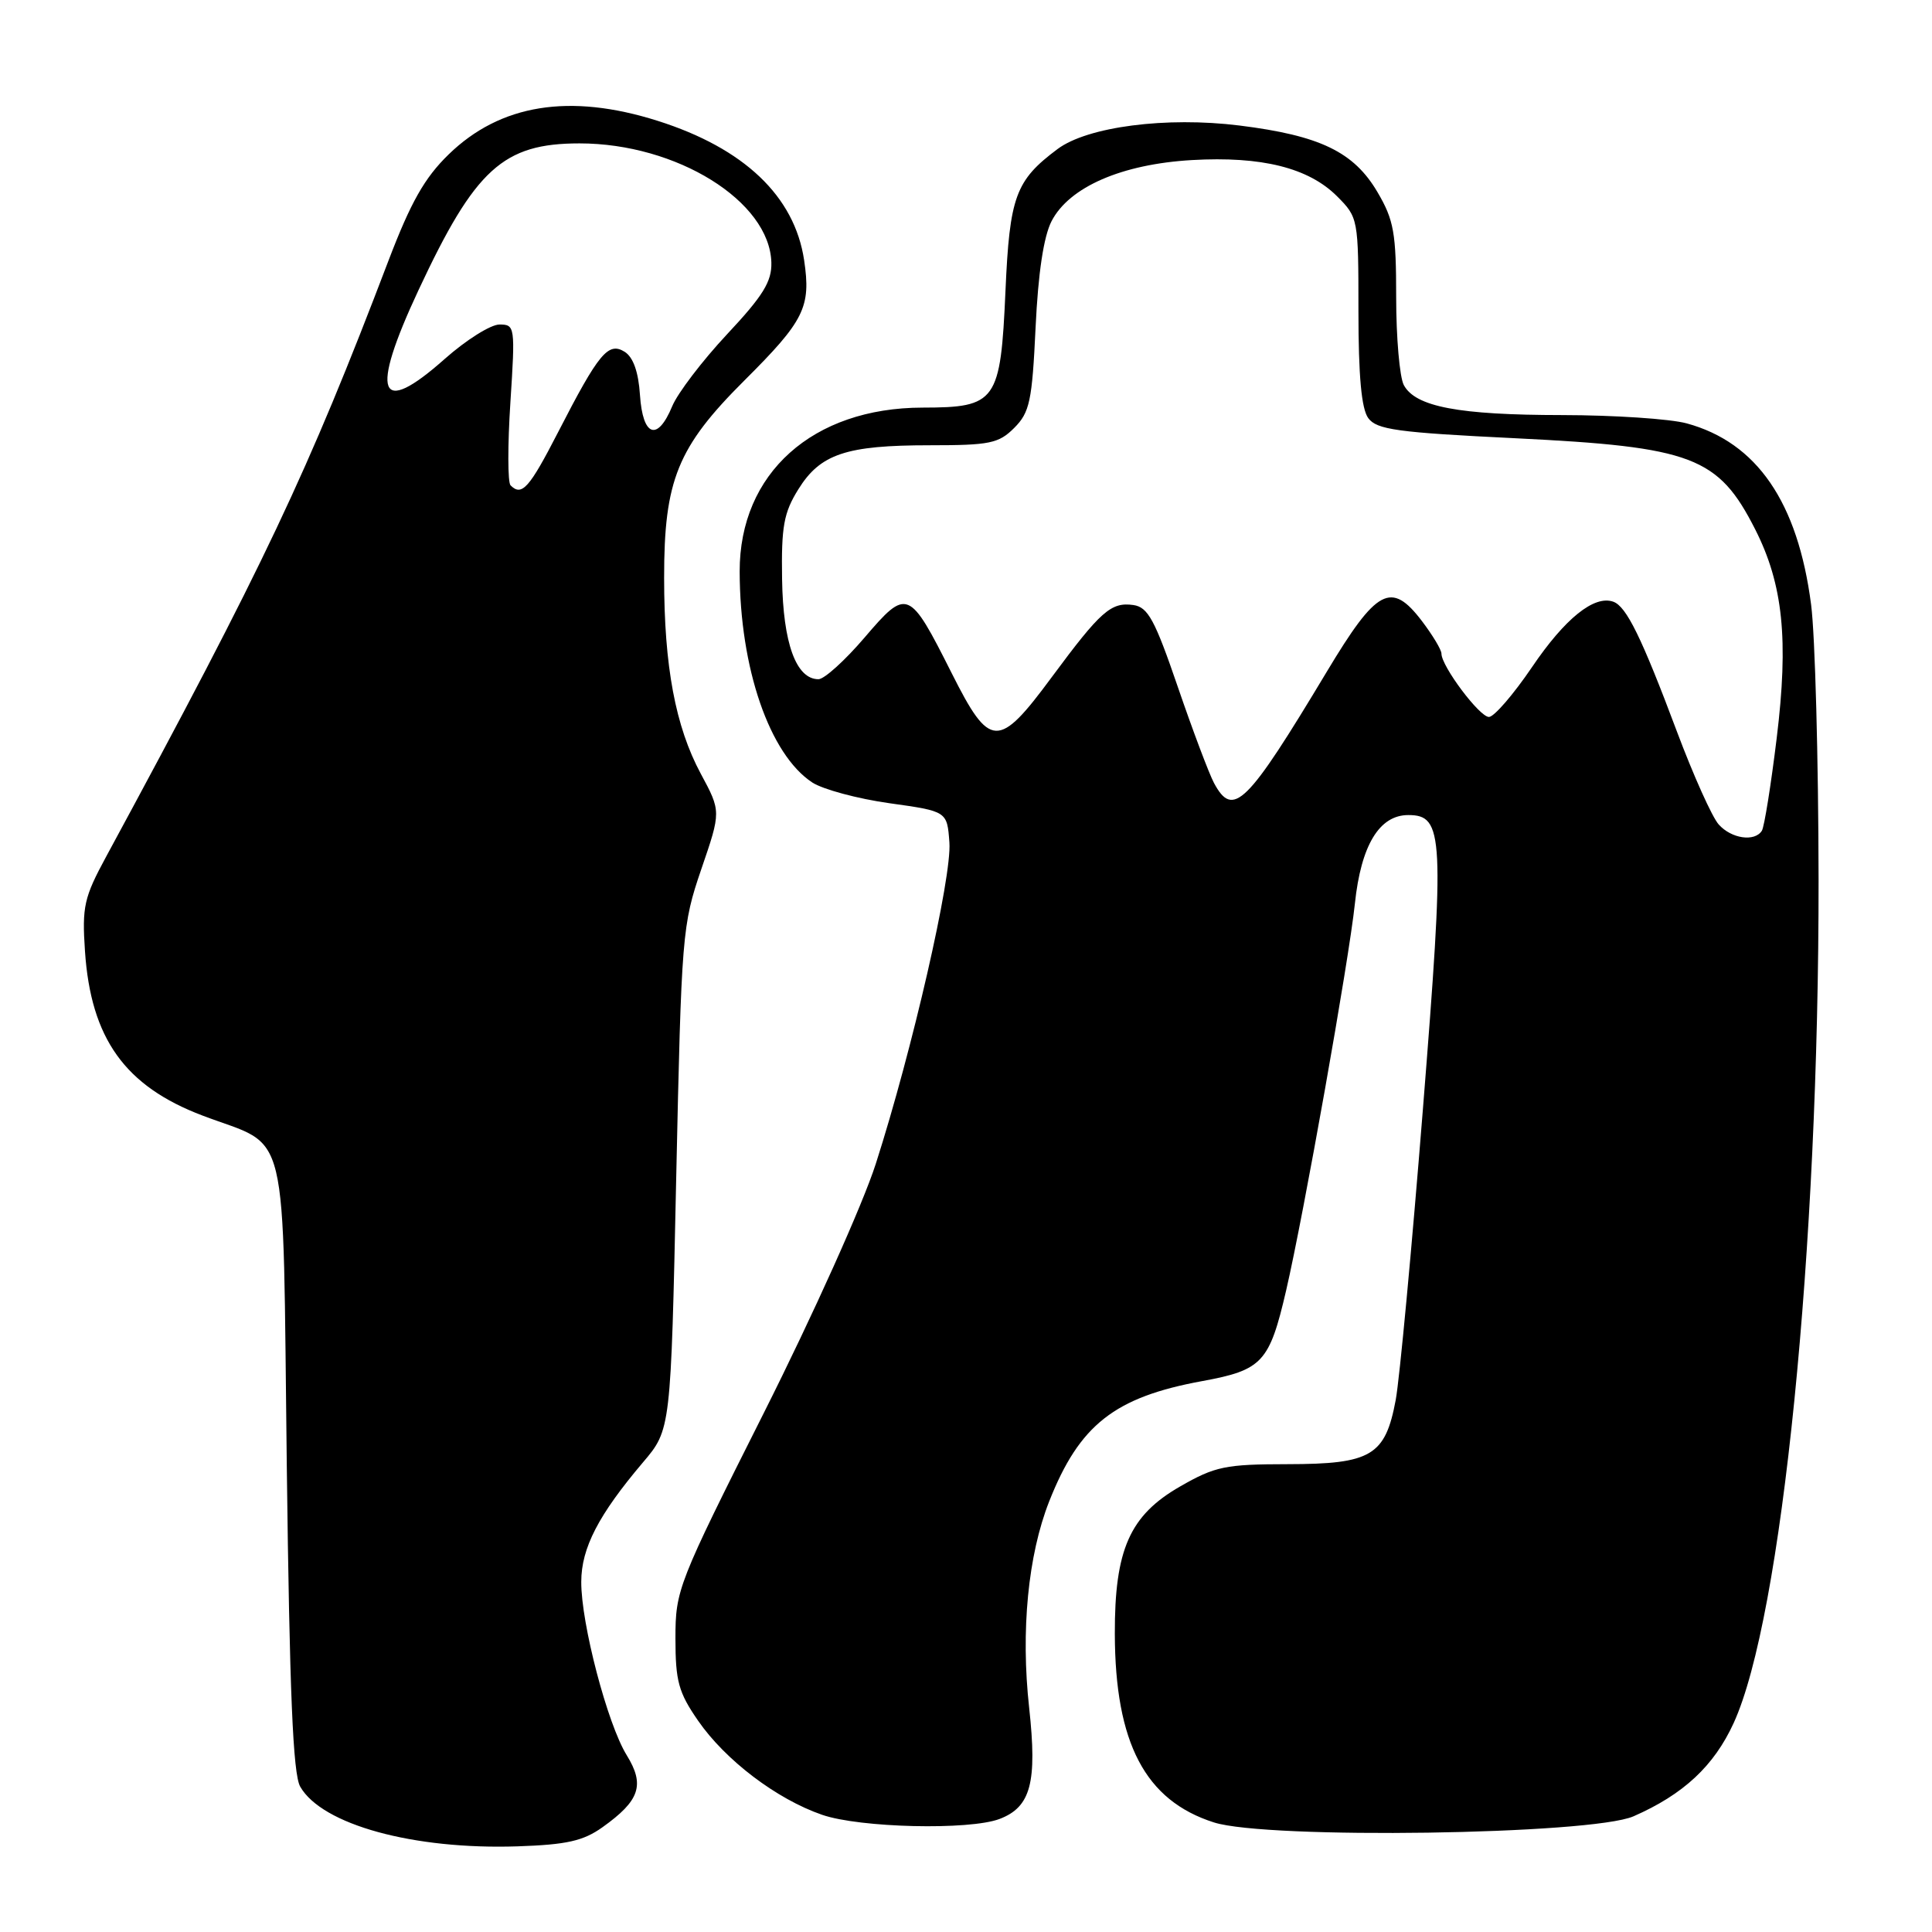<?xml version="1.0" encoding="UTF-8" standalone="no"?>
<!DOCTYPE svg PUBLIC "-//W3C//DTD SVG 1.1//EN" "http://www.w3.org/Graphics/SVG/1.1/DTD/svg11.dtd" >
<svg xmlns="http://www.w3.org/2000/svg" xmlns:xlink="http://www.w3.org/1999/xlink" version="1.1" viewBox="0 0 256 256">
 <g >
 <path fill="currentColor"
d=" M 79.83 242.12 C 84.78 238.59 85.48 236.52 83.04 232.57 C 80.49 228.44 76.99 215.11 77.02 209.59 C 77.03 205.11 79.31 200.72 85.19 193.78 C 88.89 189.43 88.89 189.43 89.60 156.12 C 90.30 123.74 90.39 122.59 92.93 115.16 C 95.55 107.52 95.55 107.52 92.85 102.51 C 89.50 96.27 88.00 88.28 88.00 76.57 C 87.99 63.63 89.77 59.25 98.63 50.42 C 106.59 42.49 107.48 40.70 106.55 34.47 C 105.28 26.00 98.60 19.64 87.14 16.01 C 75.48 12.32 66.29 13.80 59.44 20.47 C 56.25 23.57 54.43 26.80 51.49 34.50 C 40.75 62.70 35.03 74.78 14.07 113.50 C 11.13 118.93 10.86 120.12 11.26 126.04 C 12.04 137.61 16.55 143.92 26.84 147.82 C 38.49 152.25 37.43 147.84 38.00 194.16 C 38.37 224.32 38.82 235.06 39.78 236.74 C 42.66 241.78 54.79 245.11 68.58 244.65 C 75.08 244.43 77.28 243.94 79.83 242.12 Z  M 216.45 240.67 C 223.07 237.77 227.11 234.00 229.72 228.31 C 236.11 214.34 241.02 165.58 240.97 116.50 C 240.95 100.55 240.51 84.18 239.98 80.11 C 238.22 66.54 232.80 58.64 223.50 56.10 C 221.30 55.50 213.88 55.01 207.00 55.00 C 193.27 54.99 187.55 53.90 186.01 51.02 C 185.46 49.98 185.00 44.75 185.00 39.40 C 185.00 30.87 184.70 29.16 182.53 25.47 C 179.40 20.13 174.91 17.96 164.22 16.63 C 154.56 15.43 144.10 16.78 140.13 19.75 C 134.56 23.91 133.78 26.04 133.23 38.56 C 132.58 53.23 132.03 54.00 122.25 54.01 C 107.68 54.03 97.99 62.71 98.01 75.72 C 98.03 88.53 101.97 99.97 107.64 103.69 C 109.05 104.60 113.64 105.84 117.85 106.43 C 125.50 107.50 125.50 107.50 125.80 111.63 C 126.14 116.22 120.89 139.12 116.05 154.20 C 114.31 159.62 107.76 174.19 101.22 187.20 C 89.81 209.89 89.50 210.67 89.50 217.09 C 89.50 222.77 89.91 224.26 92.50 228.00 C 96.12 233.24 102.91 238.39 108.93 240.47 C 113.93 242.20 128.45 242.54 132.45 241.02 C 136.59 239.44 137.45 236.20 136.37 226.30 C 135.24 216.09 136.22 206.06 139.02 198.95 C 143.03 188.79 147.68 185.13 159.31 183.00 C 167.27 181.54 168.21 180.52 170.42 170.99 C 172.76 160.88 178.74 127.25 179.53 119.73 C 180.34 112.02 182.76 108.00 186.60 108.00 C 191.31 108.00 191.44 110.61 188.54 147.00 C 187.07 165.43 185.45 182.75 184.94 185.50 C 183.56 192.89 181.70 194.00 170.64 194.01 C 162.37 194.02 161.01 194.30 156.38 196.96 C 149.70 200.79 147.69 205.32 147.72 216.50 C 147.76 230.98 151.75 238.58 160.85 241.48 C 167.92 243.74 210.87 243.11 216.45 240.67 Z  M 67.65 64.31 C 67.27 63.94 67.26 58.99 67.63 53.31 C 68.28 43.27 68.24 43.00 66.18 43.00 C 65.02 43.00 61.76 45.05 58.94 47.55 C 50.14 55.37 48.97 52.31 55.46 38.43 C 62.96 22.38 66.67 19.00 76.79 19.00 C 89.66 19.00 101.98 26.65 102.21 34.78 C 102.28 37.30 101.12 39.19 96.34 44.29 C 93.06 47.80 89.79 52.09 89.07 53.83 C 87.12 58.54 85.17 57.87 84.80 52.35 C 84.60 49.29 83.91 47.34 82.78 46.62 C 80.60 45.26 79.35 46.76 73.96 57.25 C 70.13 64.70 69.14 65.81 67.65 64.31 Z  M 227.74 109.25 C 226.87 108.29 224.38 102.74 222.20 96.93 C 217.53 84.48 215.51 80.35 213.77 79.73 C 211.24 78.83 207.37 81.94 202.99 88.41 C 200.53 92.03 197.97 95.00 197.29 95.00 C 196.04 95.00 191.00 88.28 191.00 86.61 C 191.00 86.10 189.83 84.16 188.41 82.29 C 184.34 76.95 182.43 77.97 175.81 89.00 C 165.19 106.69 163.39 108.46 160.86 103.75 C 160.20 102.51 158.04 96.78 156.06 91.00 C 153.02 82.12 152.11 80.45 150.18 80.17 C 147.22 79.75 145.85 80.96 139.36 89.73 C 132.28 99.31 131.16 99.26 126.10 89.19 C 120.46 77.99 120.20 77.88 114.55 84.49 C 111.96 87.52 109.22 90.00 108.45 90.00 C 105.49 90.00 103.76 85.23 103.63 76.74 C 103.52 69.77 103.85 67.94 105.78 64.84 C 108.69 60.15 112.11 59.00 123.19 59.00 C 131.15 59.00 132.33 58.76 134.39 56.70 C 136.44 54.65 136.76 53.16 137.22 43.40 C 137.56 36.17 138.29 31.34 139.34 29.30 C 141.69 24.77 148.64 21.75 157.93 21.21 C 167.18 20.68 173.38 22.23 177.16 26.00 C 179.97 28.82 180.00 28.96 180.00 41.23 C 180.00 49.83 180.40 54.16 181.30 55.40 C 182.42 56.93 185.14 57.31 200.79 58.07 C 224.28 59.22 227.69 60.52 232.58 70.16 C 236.27 77.44 237.02 84.76 235.42 97.82 C 234.66 104.04 233.78 109.55 233.46 110.07 C 232.52 111.58 229.43 111.14 227.74 109.25 Z "/>
</g>
</svg>